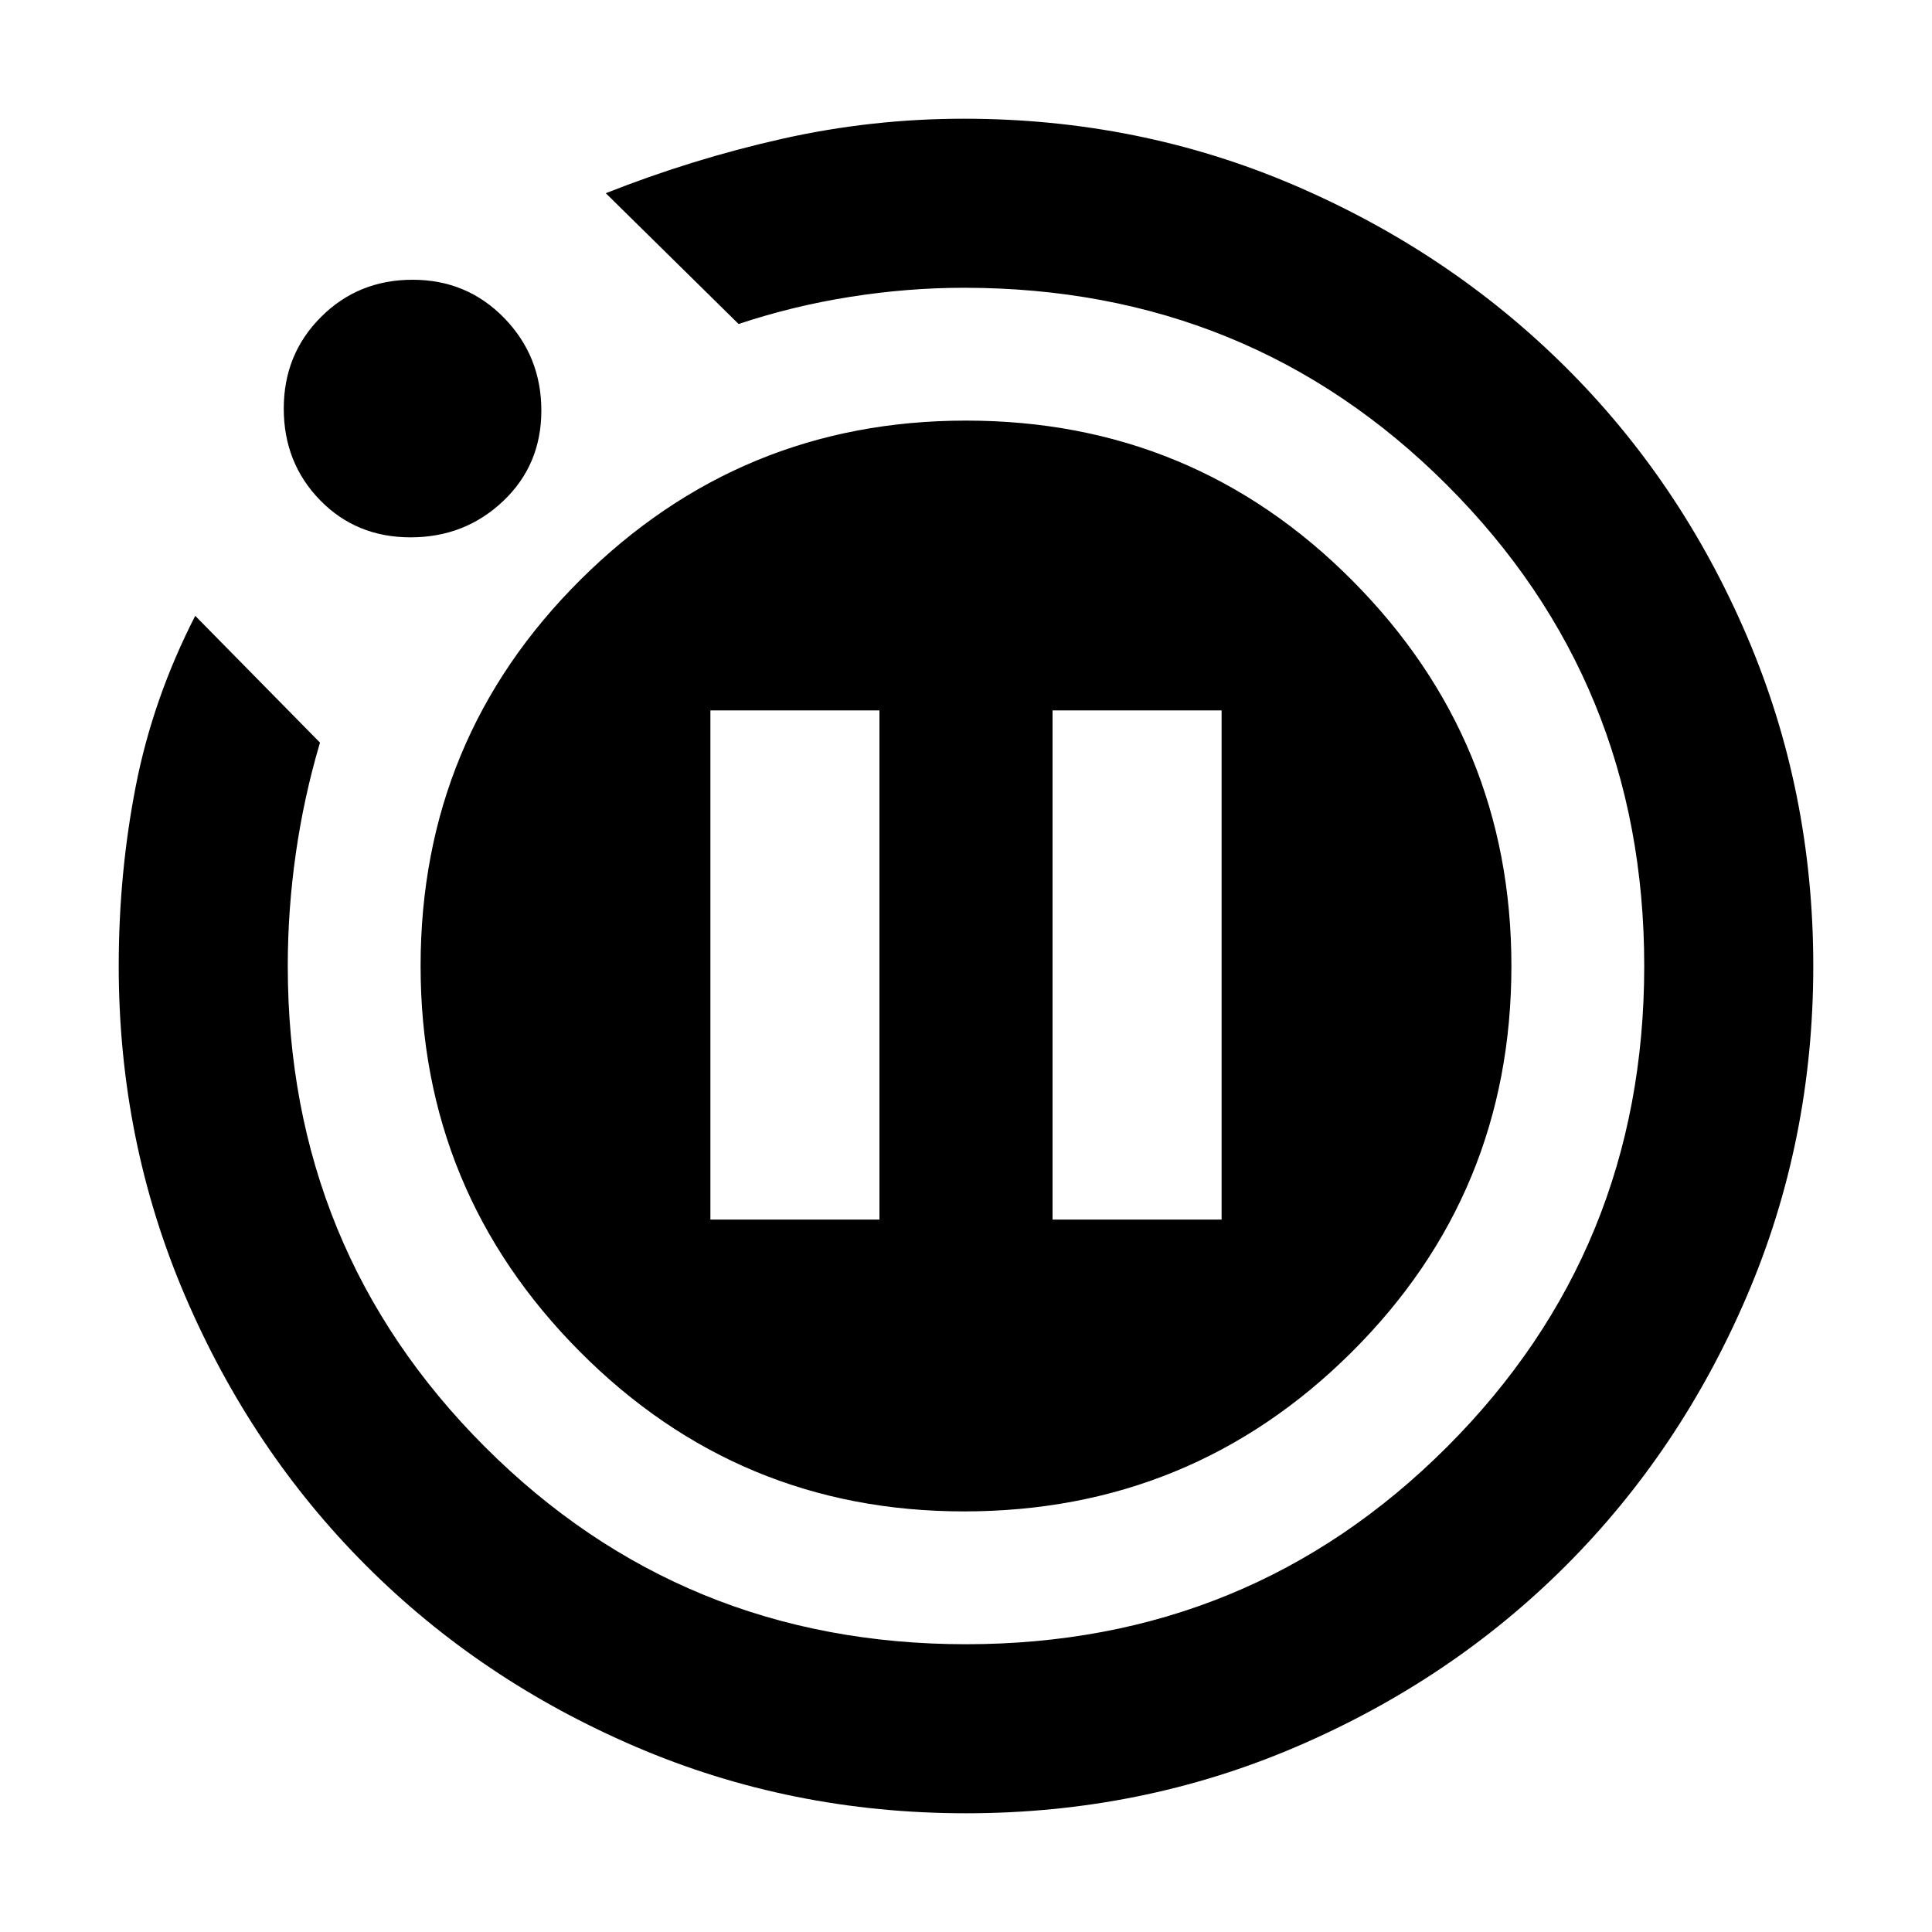 <svg xmlns="http://www.w3.org/2000/svg" height="40" width="40"><path d="M14.708 25.25h3.5V14.708h-3.5Zm7.084 0h3.5V14.708h-3.5ZM20 37.542q-3.625 0-6.833-1.375-3.209-1.375-5.584-3.75-2.375-2.375-3.75-5.584Q2.458 23.625 2.458 20q0-1.917.354-3.729.355-1.813 1.23-3.521l2.583 2.625q-.333 1.125-.5 2.292-.167 1.166-.167 2.333 0 5.875 4.084 9.958 4.083 4.084 9.958 4.084t9.958-4.084q4.084-4.083 4.084-9.958t-4.084-9.958q-4.083-4.084-10-4.084-1.166 0-2.354.188-1.187.187-2.312.562L12.542 4q1.791-.708 3.646-1.125 1.854-.417 3.77-.417 3.625 0 6.834 1.375Q30 5.208 32.396 7.583t3.771 5.584q1.375 3.208 1.375 6.833t-1.375 6.833q-1.375 3.209-3.75 5.584-2.375 2.375-5.584 3.75-3.208 1.375-6.833 1.375ZM8.5 11.125q-1.125 0-1.875-.771t-.75-1.896q0-1.125.771-1.895.771-.771 1.896-.771t1.896.791q.77.792.77 1.917t-.791 1.875q-.792.75-1.917.75ZM8.708 20q0-4.708 3.313-8Q15.333 8.708 20 8.708q4.708 0 8 3.313 3.292 3.312 3.292 7.979 0 4.708-3.313 8-3.312 3.292-8.021 3.292-4.666 0-7.958-3.313Q8.708 24.667 8.708 20Z"/></svg>